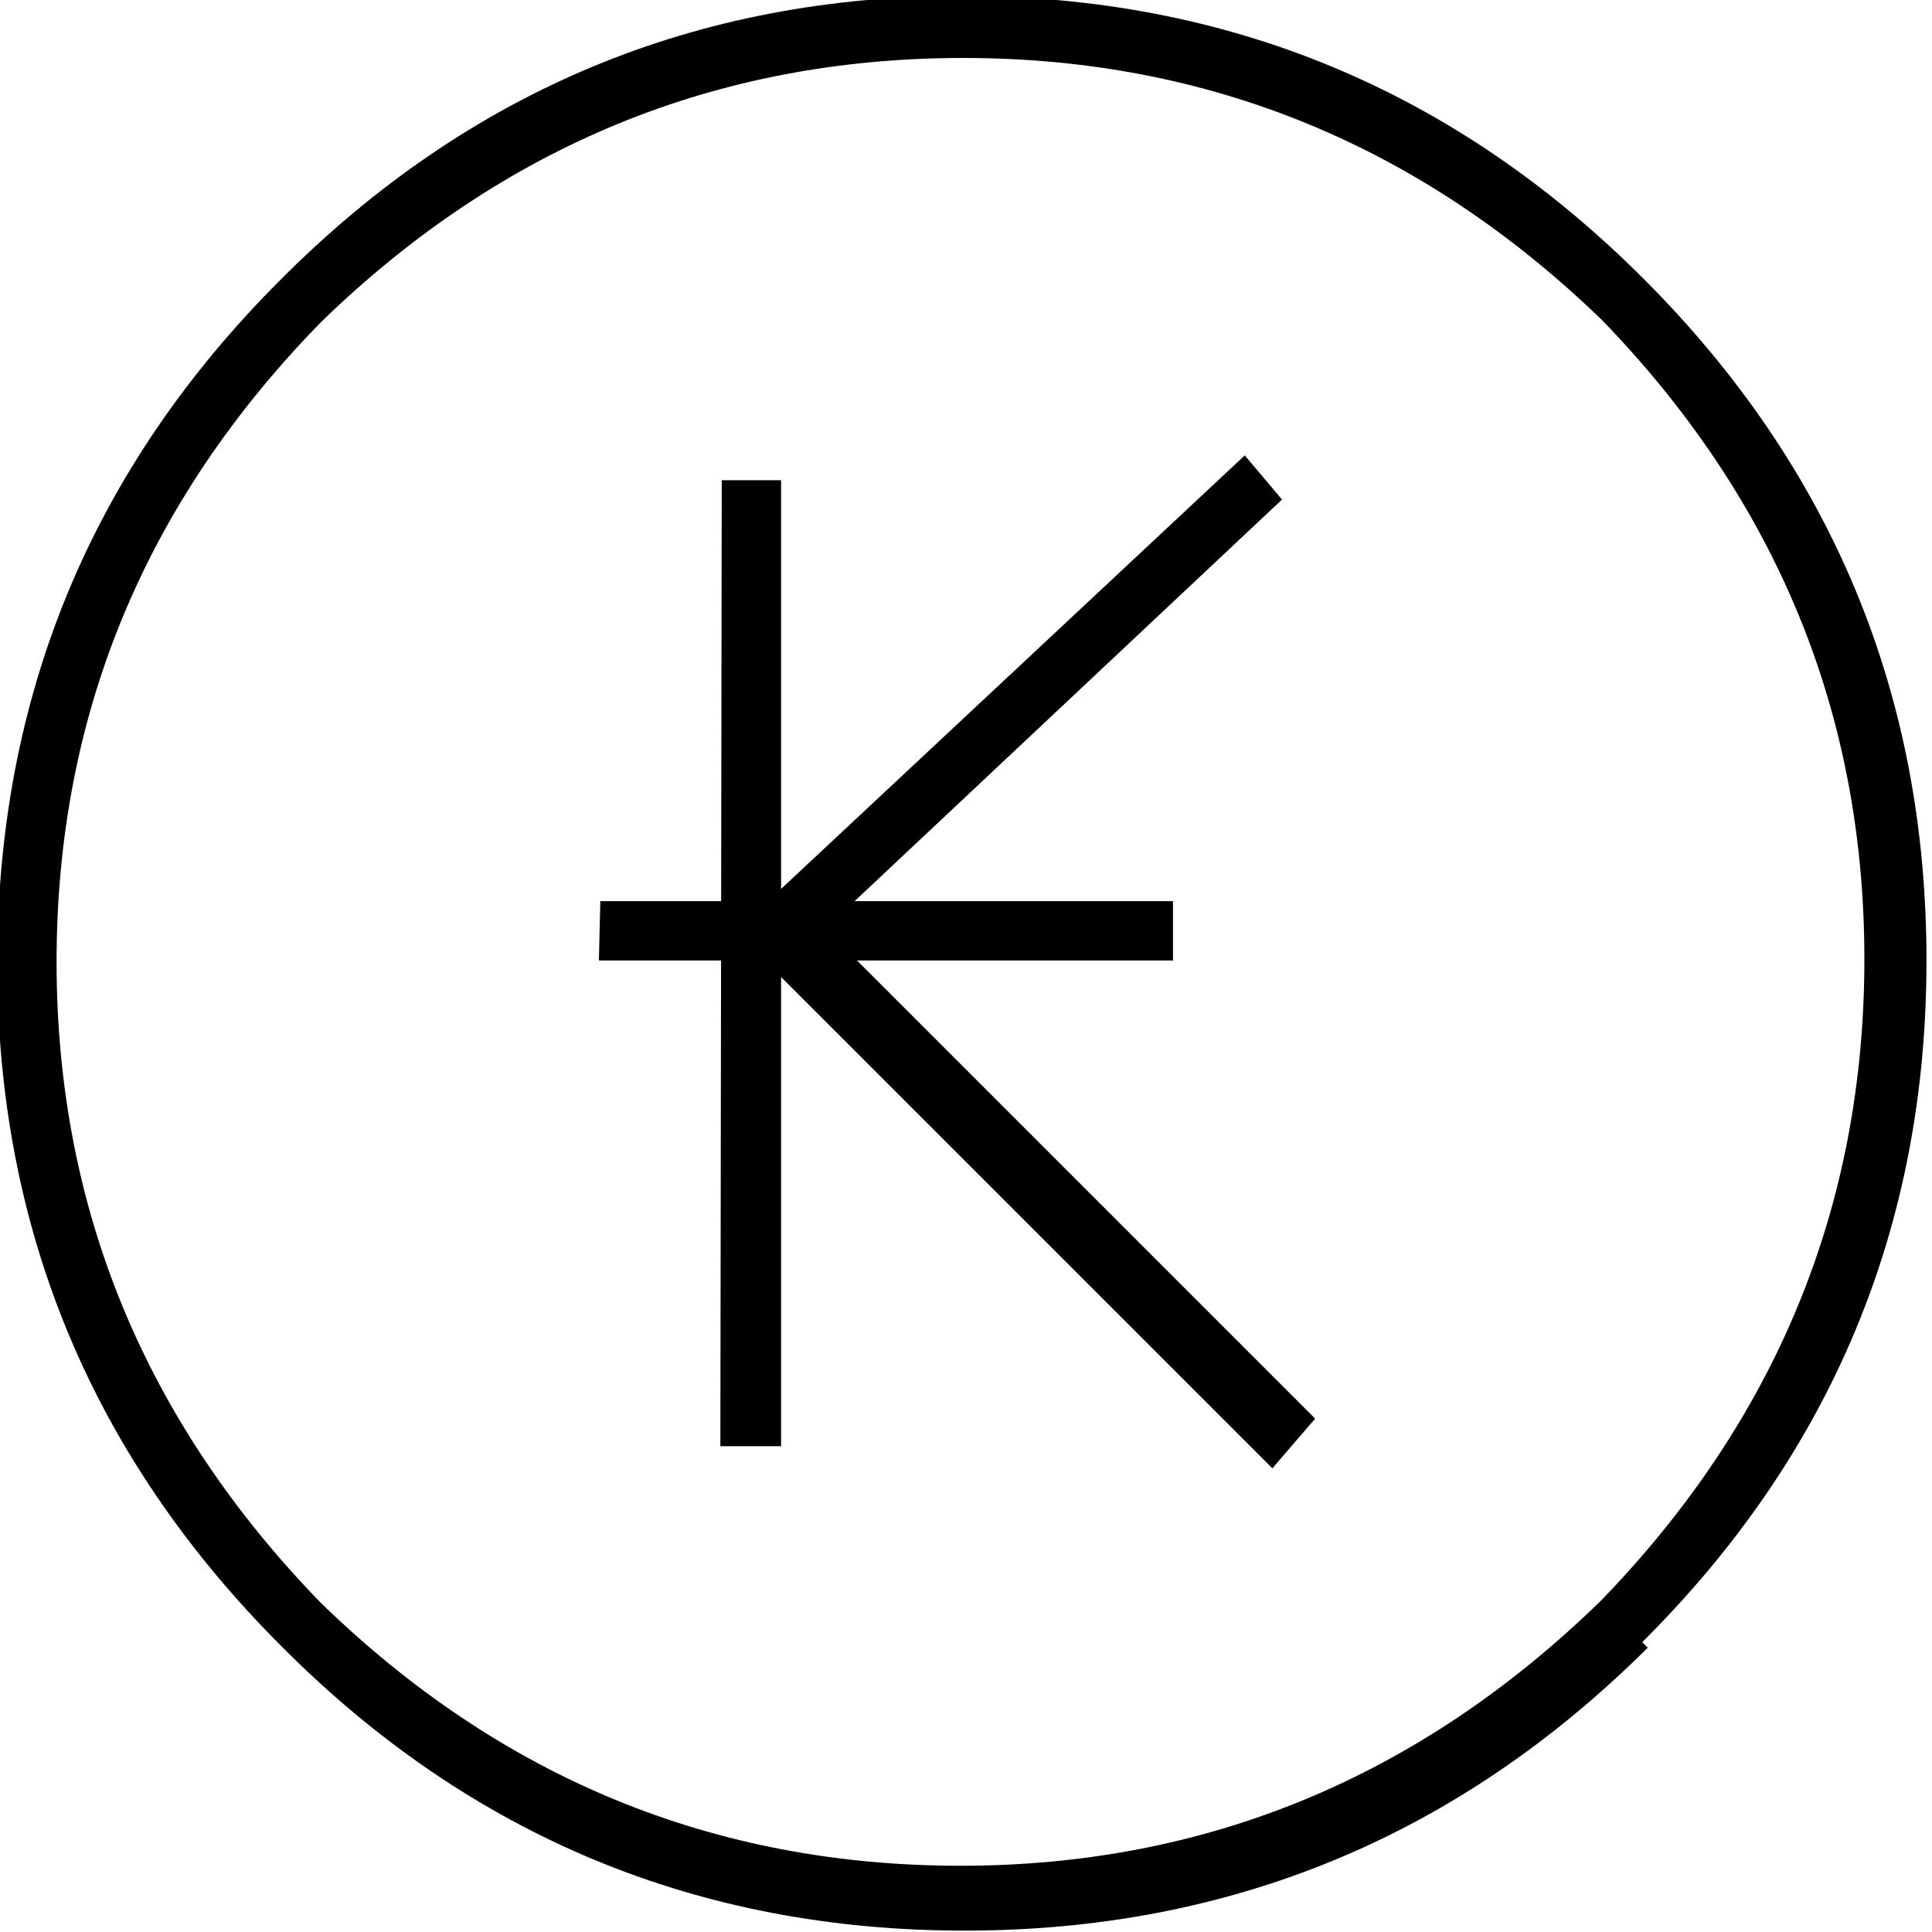 <svg viewBox="0 -28 14 14" xmlns="http://www.w3.org/2000/svg"><path d="M11.94-16.06q-2.06 2.05-4.95 2.05 -2.9 0-4.95-2.06 -2.06-2.06-2.06-4.95 0-2.9 2.05-4.95 2.05-2.06 4.94-2.06 2.89 0 4.94 2.05 2.05 2.05 2.05 4.94 0 2.89-2.06 4.94Zm-.31-9.6q-1.97-1.92-4.65-1.92 -2.68 0-4.65 1.91Q.41-23.71.41-21.03q0 2.67 1.91 4.64 1.96 1.91 4.64 1.91 2.67 0 4.64-1.92 1.91-1.97 1.91-4.65 0-2.68-1.92-4.65Zm-6.4 1.14h.43v7h-.44Zm3.99 7.16l-3.89-3.89 3.69-3.45 .27.32 -3.31 3.11 3.55 3.55Zm-4.87-4.11H8.5v.43H4.34Z"/></svg>